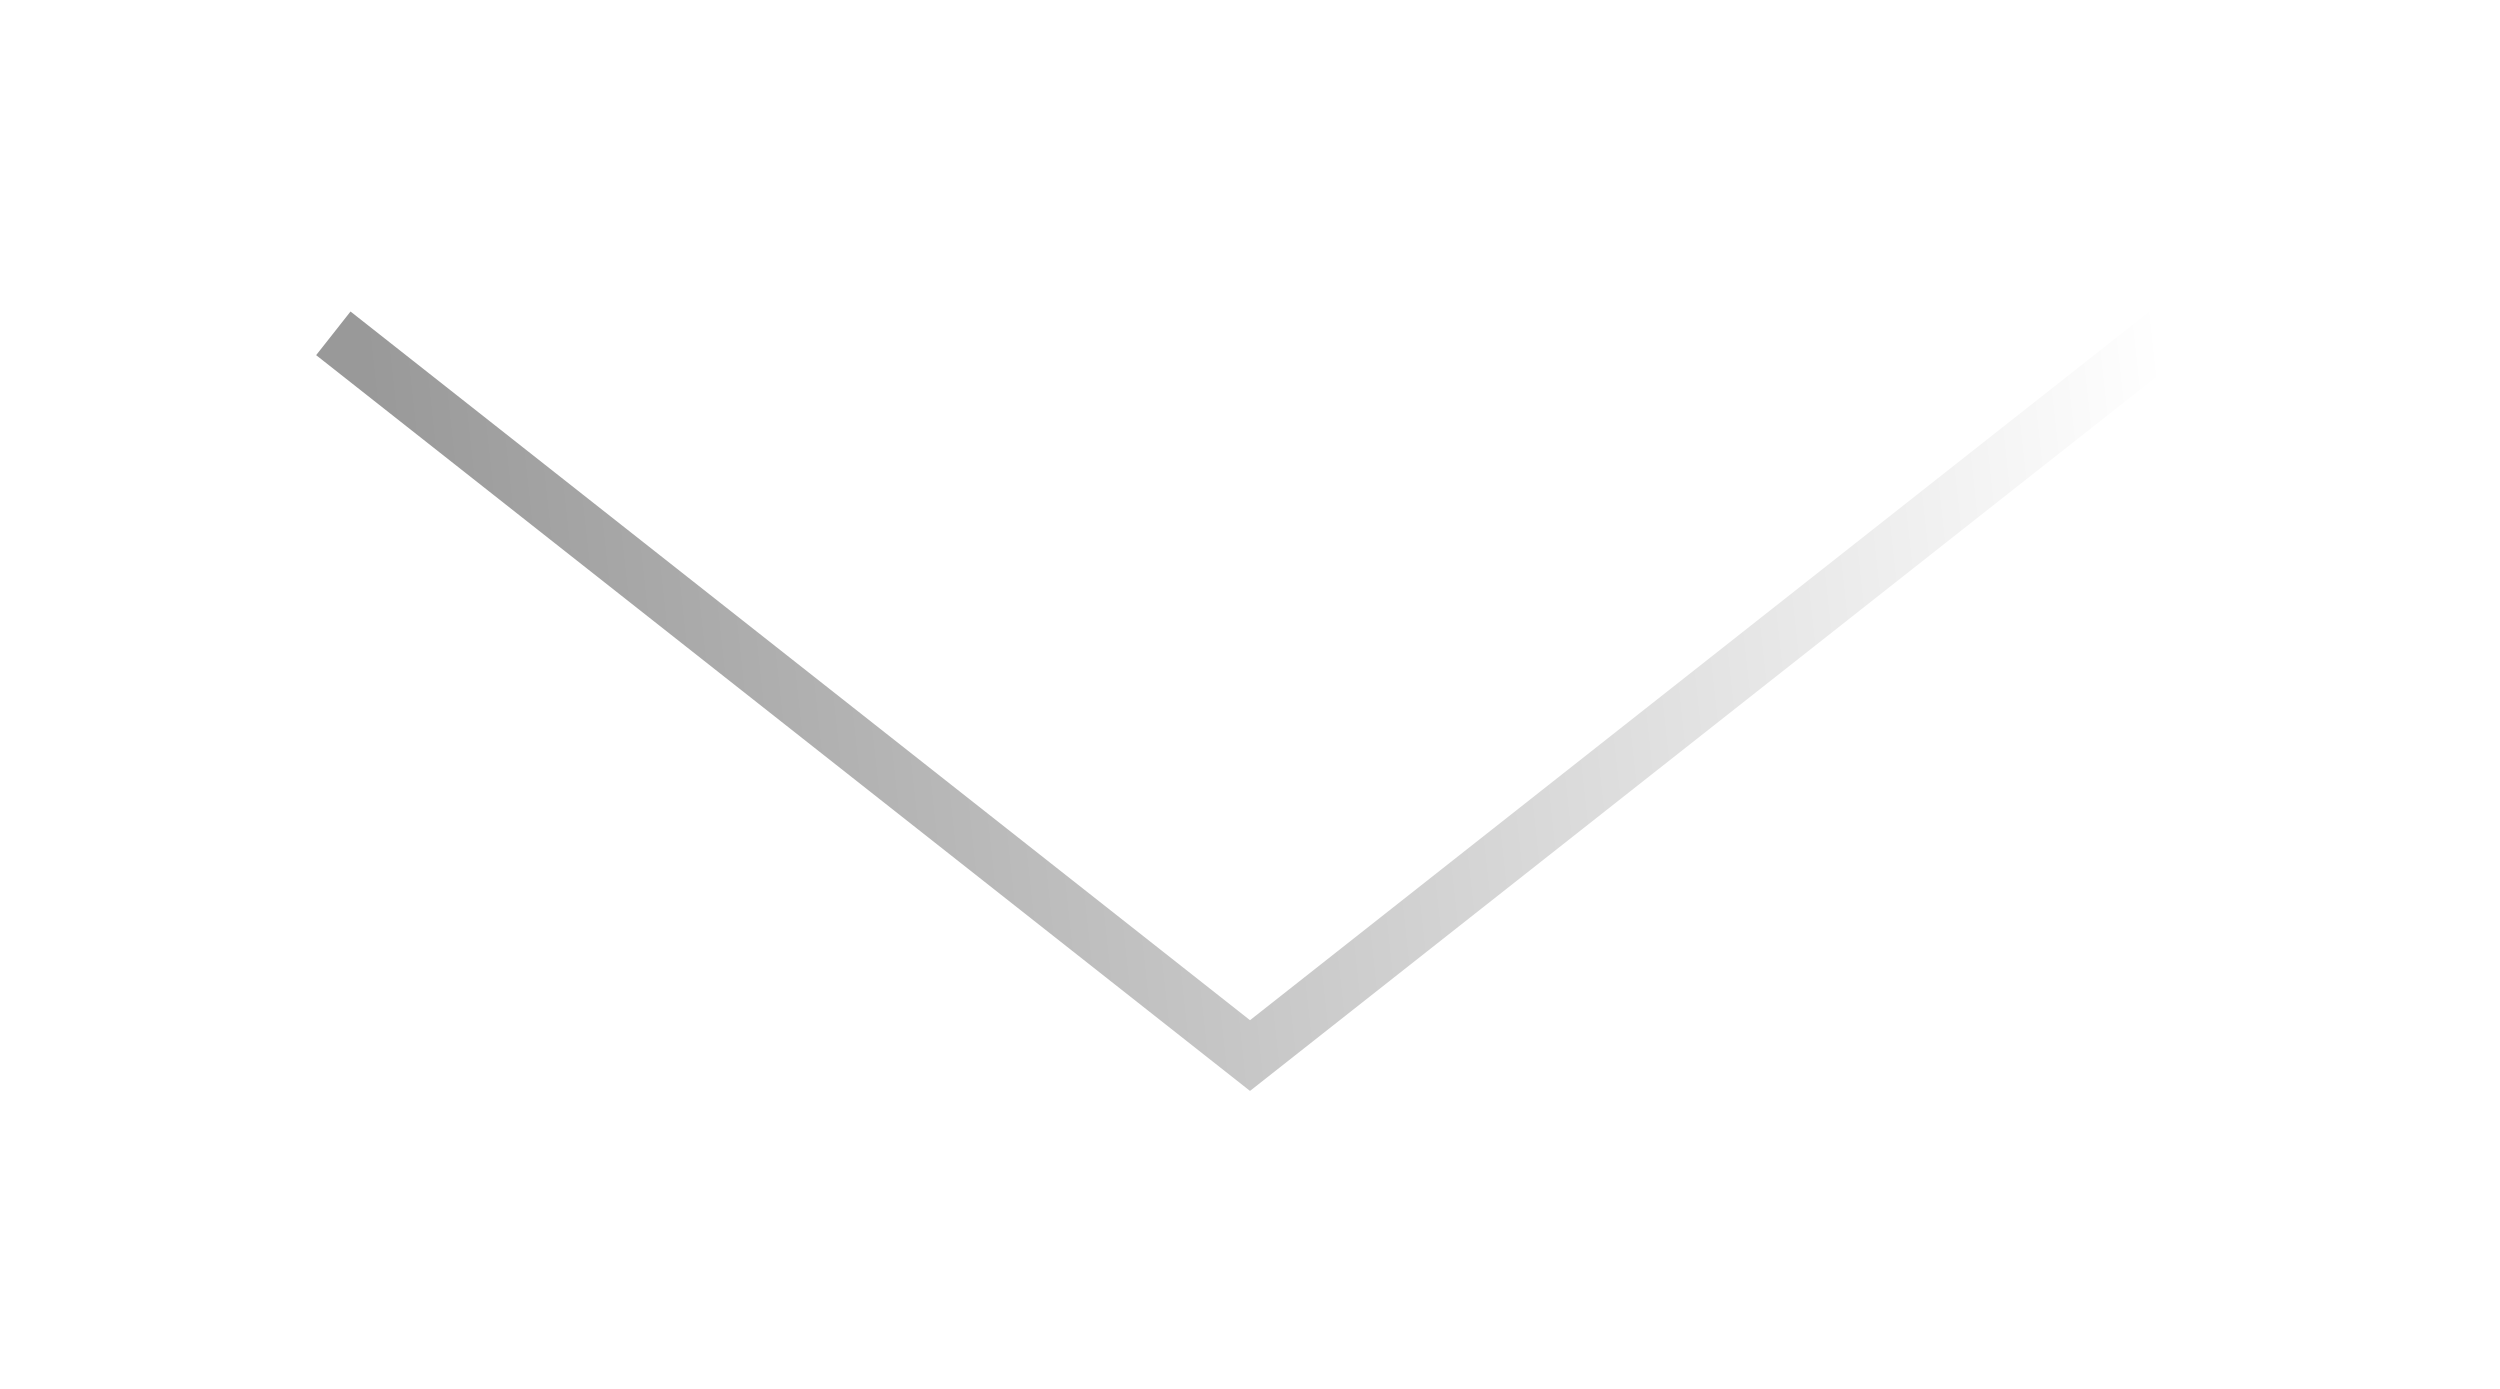 <svg width="45" height="25" viewBox="0 0 45 25" fill="none" xmlns="http://www.w3.org/2000/svg">
<g id="Vector 26" filter="url(#filter0_d_1_76)">
<path d="M6 2L22.5 15L39 2" stroke="url(#paint0_linear_1_76)"/>
</g>
<defs>
<filter id="filter0_d_1_76" x="0.69" y="0.607" width="43.619" height="24.029" filterUnits="userSpaceOnUse" color-interpolation-filters="sRGB">
<feFlood flood-opacity="0" result="BackgroundImageFix"/>
<feColorMatrix in="SourceAlpha" type="matrix" values="0 0 0 0 0 0 0 0 0 0 0 0 0 0 0 0 0 0 127 0" result="hardAlpha"/>
<feOffset dy="4"/>
<feGaussianBlur stdDeviation="2.5"/>
<feComposite in2="hardAlpha" operator="out"/>
<feColorMatrix type="matrix" values="0 0 0 0 0 0 0 0 0 0 0 0 0 0 0 0 0 0 0.25 0"/>
<feBlend mode="normal" in2="BackgroundImageFix" result="effect1_dropShadow_1_76"/>
<feBlend mode="normal" in="SourceGraphic" in2="effect1_dropShadow_1_76" result="shape"/>
</filter>
<linearGradient id="paint0_linear_1_76" x1="39" y1="3" x2="7" y2="6.5" gradientUnits="userSpaceOnUse">
<stop stop-color="white"/>
<stop offset="1" stop-color="#999999"/>
</linearGradient>
</defs>
</svg>
